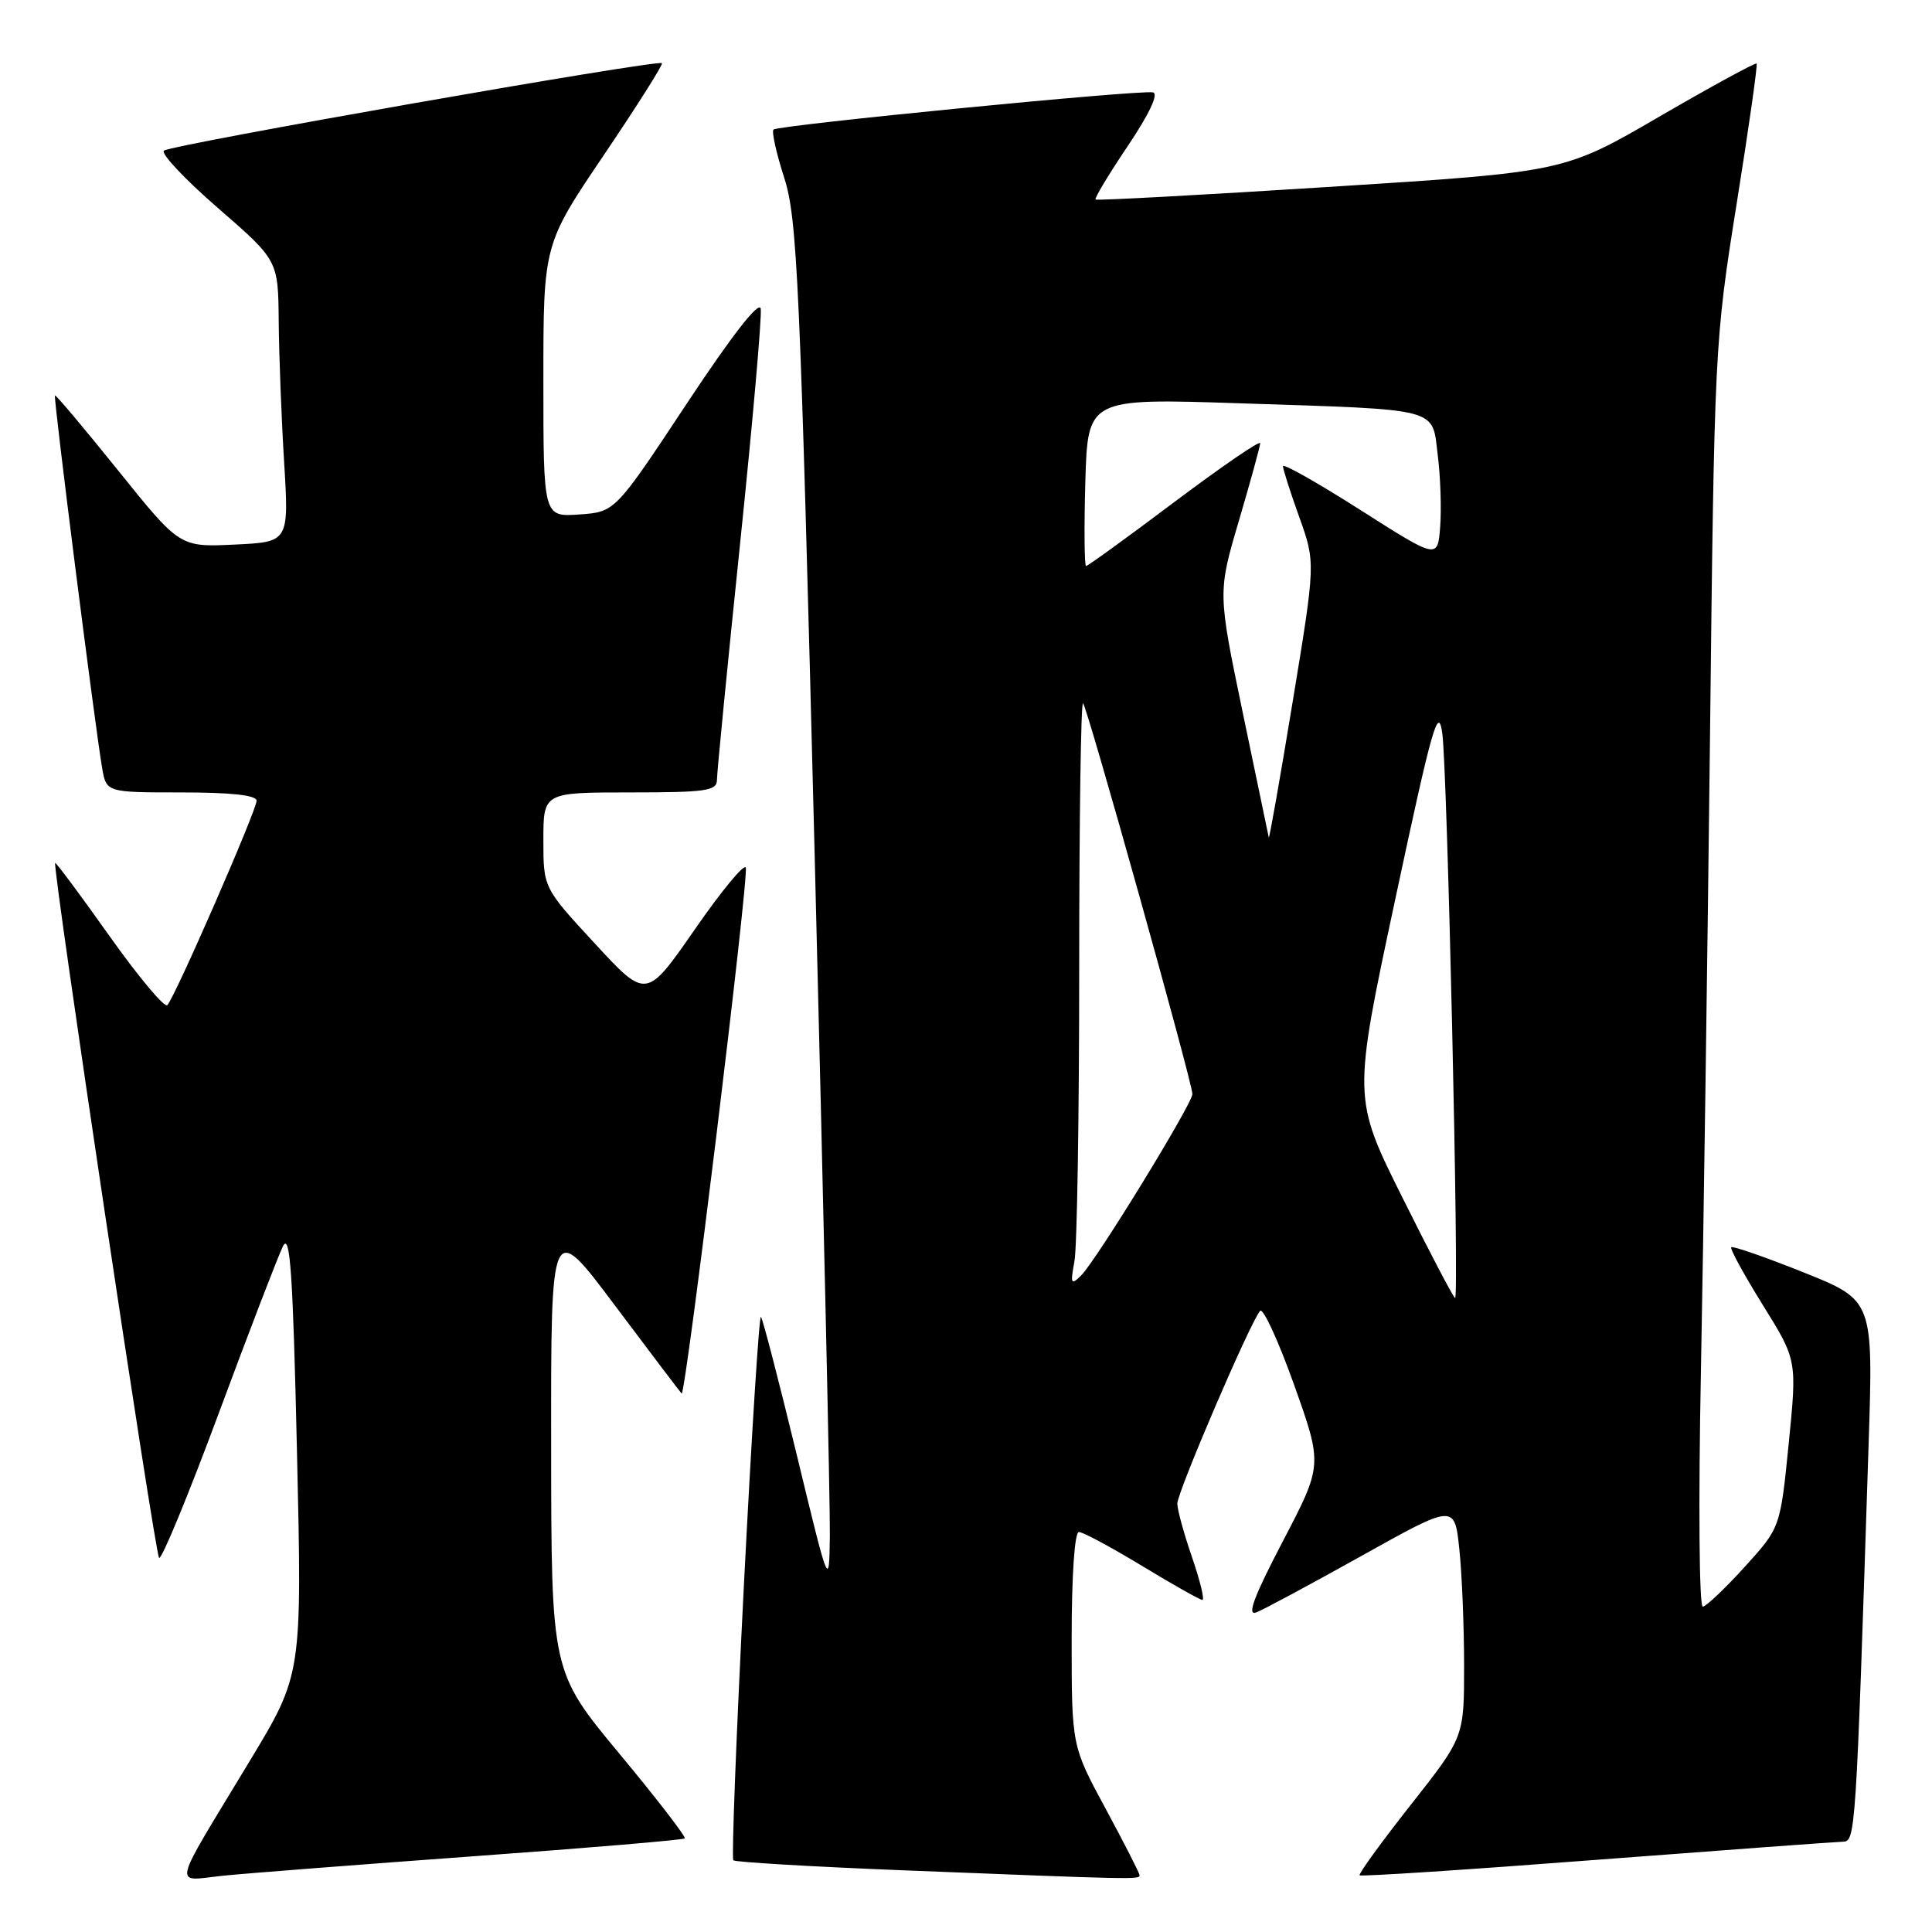 <?xml version="1.0" encoding="UTF-8" standalone="no"?>
<!DOCTYPE svg PUBLIC "-//W3C//DTD SVG 1.1//EN" "http://www.w3.org/Graphics/SVG/1.1/DTD/svg11.dtd" >
<svg xmlns="http://www.w3.org/2000/svg" xmlns:xlink="http://www.w3.org/1999/xlink" version="1.1" viewBox="0 0 256 256">
 <g >
 <path fill="currentColor"
d=" M 62.94 245.95 C 78.02 244.86 90.53 243.80 90.73 243.60 C 90.93 243.40 87.04 238.35 82.07 232.37 C 73.05 221.50 73.05 221.50 73.03 191.58 C 73.00 161.66 73.00 161.66 81.48 172.98 C 86.15 179.21 90.13 184.46 90.32 184.65 C 90.83 185.17 99.25 116.24 98.82 114.97 C 98.63 114.38 95.58 118.07 92.06 123.16 C 85.64 132.41 85.64 132.41 78.82 125.02 C 72.00 117.64 72.00 117.64 72.00 111.32 C 72.00 105.00 72.00 105.00 83.50 105.00 C 93.59 105.00 95.00 104.79 95.00 103.33 C 95.00 102.40 96.37 88.39 98.05 72.18 C 99.73 55.97 100.97 41.90 100.80 40.91 C 100.61 39.78 97.02 44.38 91.00 53.48 C 81.50 67.84 81.50 67.84 76.75 68.17 C 72.00 68.50 72.00 68.50 72.00 50.45 C 72.00 32.40 72.00 32.40 80.01 20.55 C 84.42 14.02 87.88 8.55 87.71 8.37 C 87.18 7.85 22.56 19.20 21.72 19.96 C 21.28 20.35 24.52 23.78 28.90 27.58 C 36.86 34.50 36.86 34.50 36.93 42.59 C 36.97 47.05 37.29 55.44 37.65 61.26 C 38.29 71.82 38.29 71.82 31.06 72.16 C 23.82 72.50 23.82 72.50 15.66 62.35 C 11.17 56.77 7.40 52.29 7.28 52.40 C 7.05 52.61 12.56 96.04 13.53 101.75 C 14.09 105.00 14.09 105.00 24.05 105.00 C 30.63 105.00 34.00 105.37 34.00 106.10 C 34.00 107.37 23.18 132.15 22.17 133.19 C 21.80 133.57 18.35 129.44 14.50 124.02 C 10.66 118.60 7.42 114.25 7.31 114.35 C 6.91 114.76 20.53 205.88 21.08 206.42 C 21.40 206.74 24.96 198.11 28.99 187.25 C 33.02 176.39 36.85 166.44 37.49 165.14 C 38.44 163.24 38.81 168.61 39.35 192.32 C 40.03 221.86 40.03 221.86 33.11 233.31 C 22.48 250.92 22.86 249.22 29.68 248.53 C 32.88 248.21 47.85 247.05 62.94 245.95 Z  M 151.00 248.49 C 151.00 248.21 148.97 244.24 146.50 239.66 C 142.00 231.34 142.00 231.34 142.00 217.17 C 142.00 208.74 142.39 203.00 142.96 203.00 C 143.50 203.00 147.26 205.03 151.34 207.50 C 155.42 209.97 159.01 212.00 159.32 212.00 C 159.64 212.00 159.02 209.45 157.95 206.34 C 156.88 203.23 156.00 200.04 156.00 199.24 C 156.00 197.70 165.73 175.05 166.97 173.70 C 167.37 173.26 169.40 177.68 171.48 183.51 C 175.26 194.13 175.26 194.13 169.98 204.23 C 166.17 211.52 165.18 214.14 166.45 213.66 C 167.41 213.29 173.72 209.90 180.47 206.13 C 192.74 199.28 192.74 199.28 193.37 205.29 C 193.72 208.59 194.00 215.55 194.00 220.74 C 194.00 230.19 194.00 230.19 186.91 239.18 C 183.02 244.12 179.98 248.31 180.16 248.49 C 180.35 248.67 194.45 247.75 211.50 246.44 C 228.55 245.14 243.24 244.06 244.14 244.04 C 245.88 244.00 245.90 243.74 247.60 191.40 C 248.22 172.30 248.22 172.30 238.99 168.60 C 233.91 166.57 229.60 165.07 229.40 165.27 C 229.20 165.46 231.09 168.90 233.58 172.92 C 238.12 180.21 238.12 180.21 237.01 191.32 C 235.90 202.42 235.90 202.42 231.20 207.60 C 228.62 210.45 226.11 212.83 225.63 212.89 C 225.15 212.95 225.04 199.16 225.38 181.75 C 225.71 164.56 226.25 126.88 226.58 98.00 C 227.16 46.17 227.20 45.26 230.10 27.10 C 231.72 16.98 232.91 8.58 232.76 8.42 C 232.60 8.27 226.80 11.43 219.86 15.46 C 207.26 22.79 207.26 22.79 176.38 24.75 C 159.40 25.83 145.35 26.59 145.17 26.44 C 144.99 26.29 146.91 23.10 149.44 19.34 C 152.32 15.05 153.56 12.40 152.77 12.24 C 151.00 11.88 103.08 16.58 102.49 17.17 C 102.23 17.44 102.87 20.32 103.92 23.58 C 105.64 28.95 106.02 37.21 107.94 113.00 C 109.10 158.93 110.01 199.65 109.96 203.50 C 109.86 210.50 109.86 210.50 105.56 192.71 C 103.19 182.93 101.06 174.73 100.83 174.49 C 100.59 174.26 99.58 190.27 98.57 210.07 C 97.56 229.86 96.93 246.26 97.17 246.50 C 97.41 246.74 107.48 247.34 119.55 247.82 C 150.26 249.04 151.00 249.06 151.00 248.49 Z  M 185.86 158.75 C 179.25 145.49 179.25 145.49 184.88 119.15 C 189.77 96.25 190.58 93.38 191.11 97.16 C 191.78 101.89 193.37 172.00 192.81 172.00 C 192.62 172.00 189.49 166.04 185.86 158.75 Z  M 142.37 167.12 C 142.72 165.27 143.00 147.76 143.00 128.21 C 143.00 108.66 143.23 92.90 143.51 93.18 C 144.10 93.77 158.00 143.46 158.00 144.97 C 158.00 146.24 145.25 167.04 143.26 169.00 C 141.91 170.34 141.81 170.14 142.37 167.12 Z  M 168.12 110.97 C 168.05 110.68 166.51 103.26 164.68 94.47 C 161.36 78.50 161.36 78.50 164.16 69.00 C 165.70 63.77 166.97 59.16 166.98 58.73 C 166.99 58.31 161.90 61.80 155.66 66.48 C 149.43 71.17 144.14 75.00 143.91 75.00 C 143.69 75.00 143.64 70.00 143.81 63.89 C 144.13 52.77 144.13 52.77 164.31 53.44 C 191.15 54.32 189.73 53.95 190.51 60.32 C 190.87 63.17 191.01 67.43 190.83 69.80 C 190.50 74.10 190.50 74.10 180.25 67.57 C 174.61 63.98 170.00 61.37 170.00 61.77 C 170.00 62.17 170.97 65.21 172.16 68.52 C 174.32 74.55 174.32 74.55 171.28 93.02 C 169.61 103.19 168.18 111.26 168.12 110.97 Z "/>
</g>
</svg>